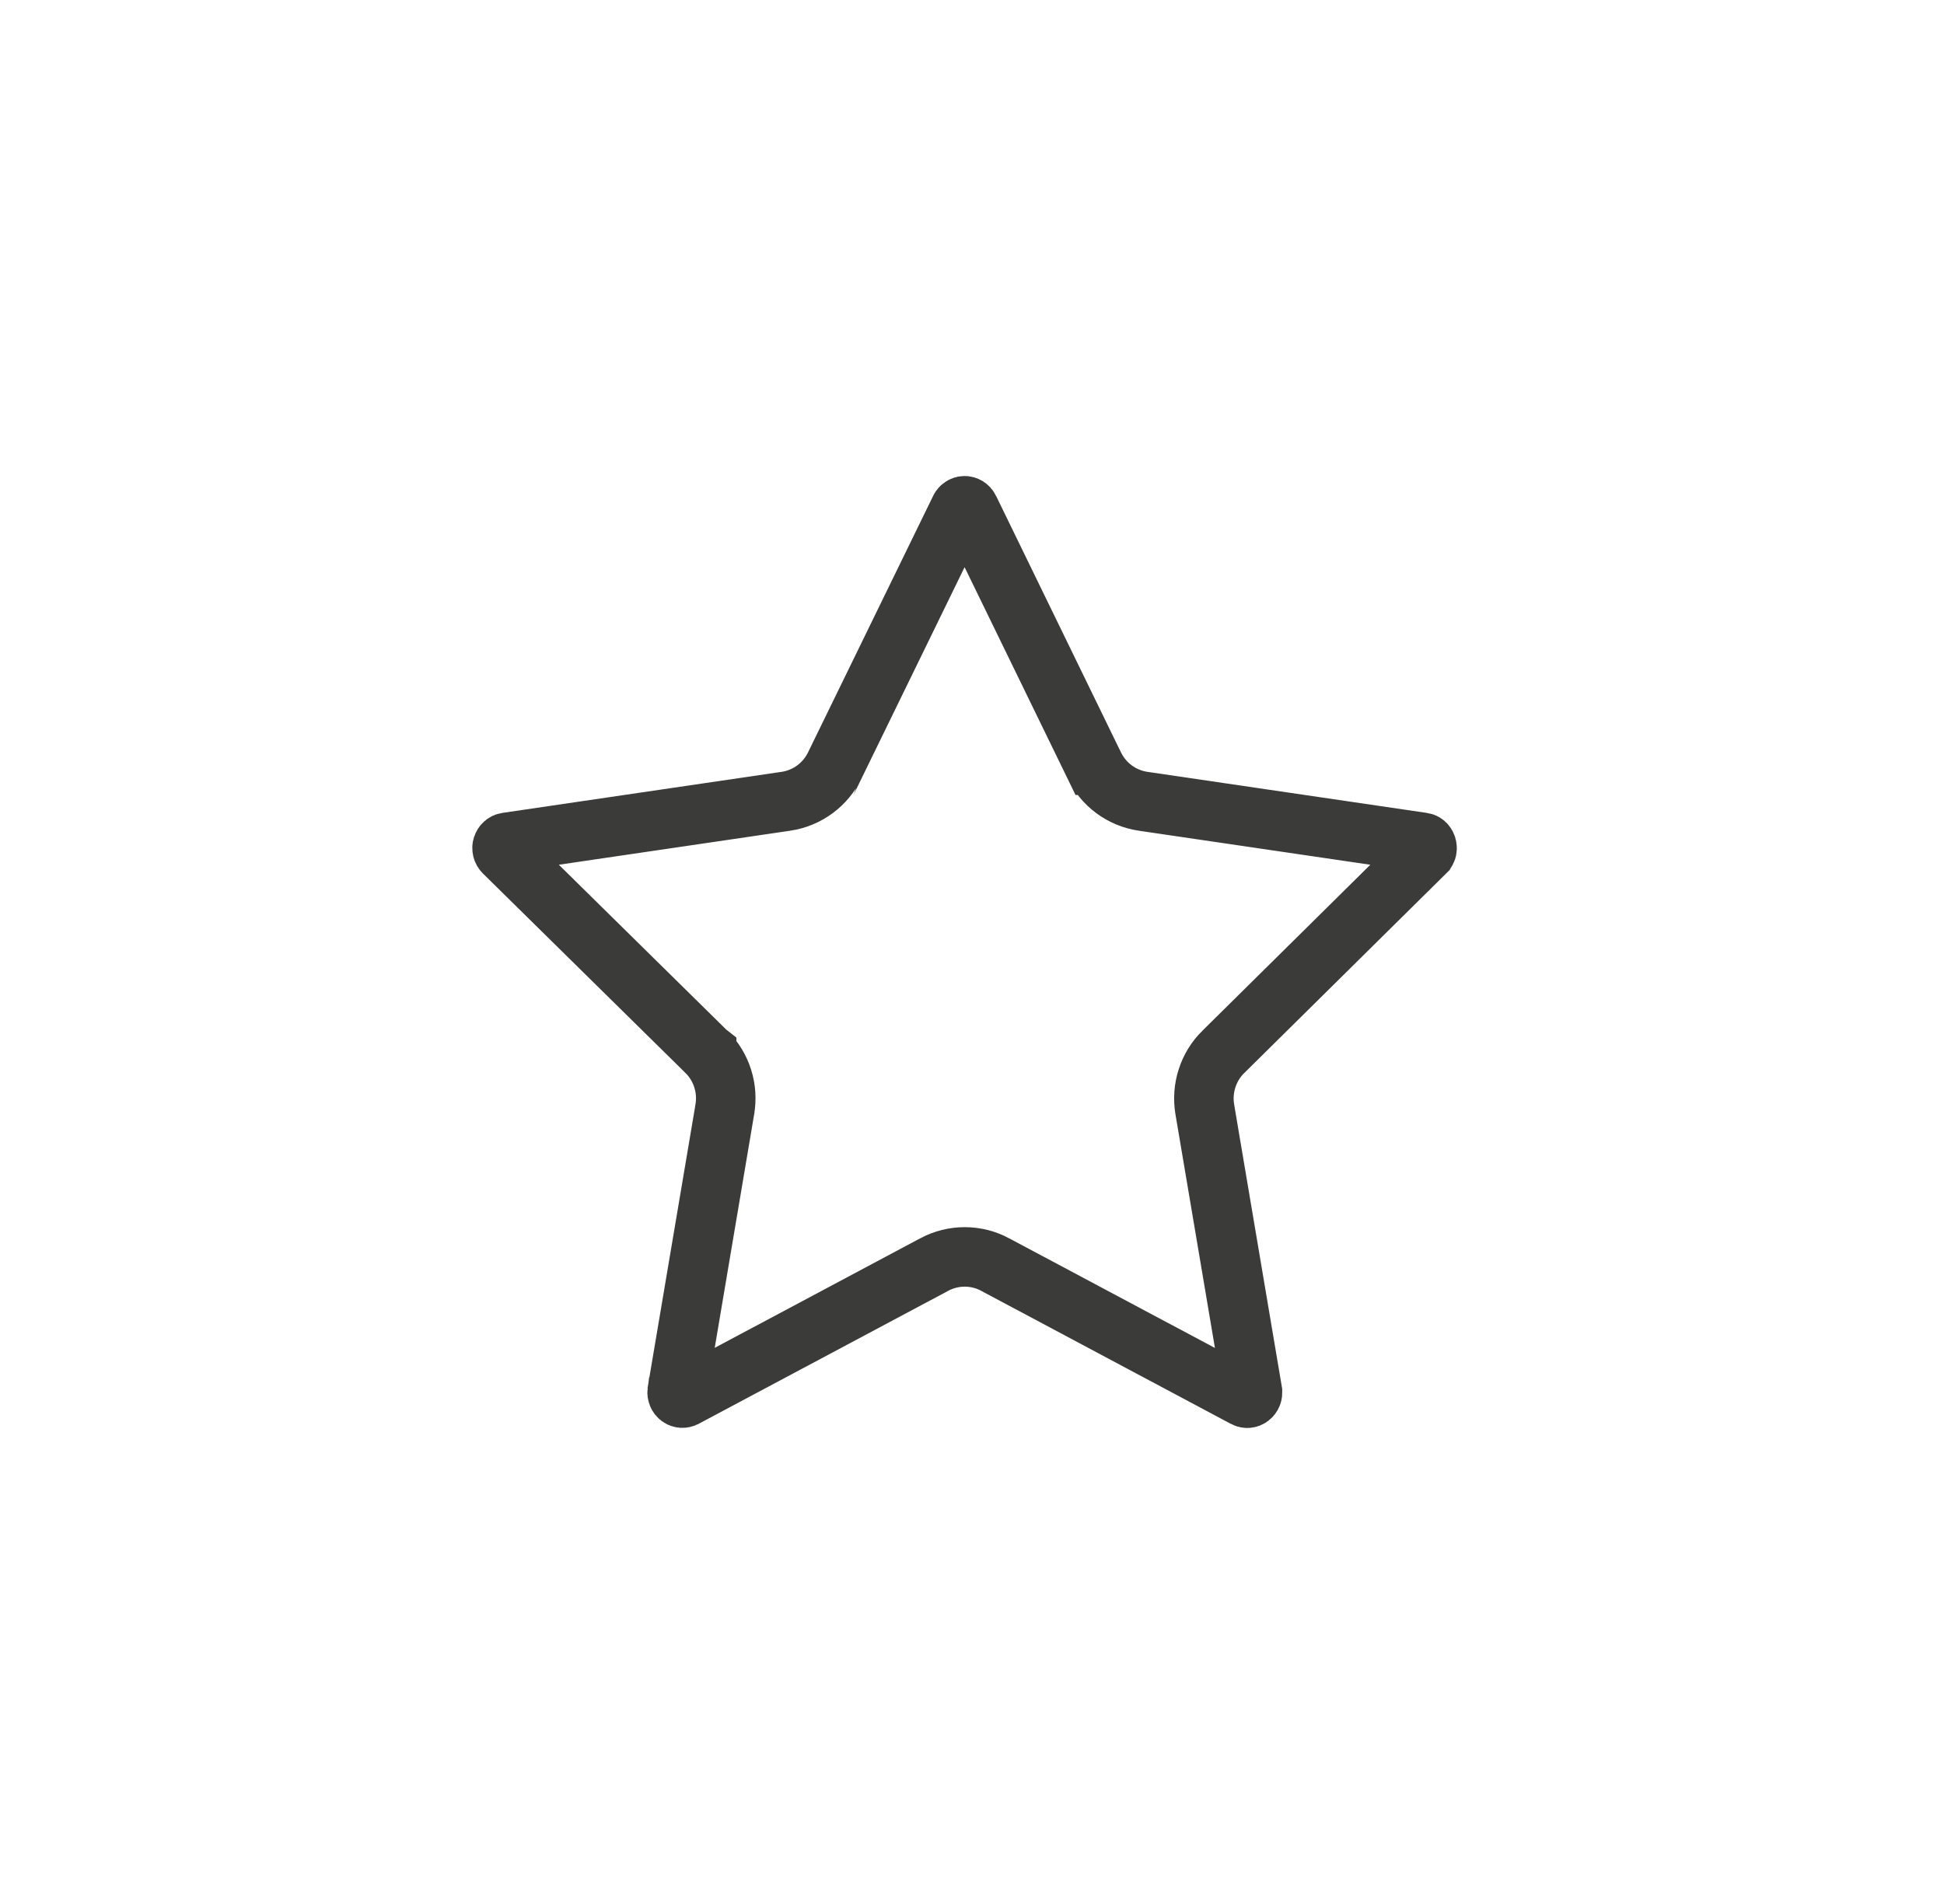 <svg width="49" height="48" viewBox="0 0 49 48" fill="none" xmlns="http://www.w3.org/2000/svg">
<path d="M24.194 12.832L24.194 12.832L24.195 12.828C24.207 12.803 24.226 12.783 24.247 12.77C24.267 12.757 24.291 12.75 24.314 12.75C24.337 12.75 24.36 12.757 24.381 12.77C24.401 12.783 24.42 12.803 24.432 12.828L24.432 12.828L24.433 12.831L27.578 19.291C27.579 19.291 27.579 19.292 27.579 19.292C27.695 19.531 27.866 19.739 28.08 19.898C28.294 20.056 28.544 20.16 28.808 20.2L28.81 20.2L35.857 21.236L35.858 21.236C35.889 21.241 35.907 21.252 35.921 21.264C35.937 21.278 35.953 21.301 35.963 21.331C35.972 21.361 35.973 21.39 35.968 21.414C35.963 21.434 35.953 21.458 35.927 21.483L35.926 21.485L30.834 26.519L30.833 26.519C30.644 26.706 30.503 26.937 30.423 27.19C30.342 27.443 30.324 27.712 30.369 27.973C30.369 27.973 30.369 27.974 30.369 27.974L31.569 35.079C31.569 35.08 31.569 35.08 31.569 35.08C31.573 35.109 31.57 35.137 31.559 35.163C31.549 35.189 31.532 35.21 31.512 35.225C31.492 35.24 31.469 35.248 31.446 35.25C31.424 35.251 31.401 35.247 31.38 35.236C31.38 35.236 31.38 35.236 31.379 35.235L25.078 31.877L25.077 31.876C24.843 31.752 24.581 31.687 24.316 31.687C24.051 31.687 23.79 31.752 23.555 31.876L23.554 31.877L17.256 35.234C17.235 35.244 17.212 35.248 17.191 35.247C17.168 35.245 17.145 35.237 17.125 35.222C17.105 35.207 17.088 35.186 17.078 35.16C17.068 35.135 17.064 35.107 17.068 35.079C17.069 35.078 17.069 35.078 17.069 35.077L18.268 27.978C18.268 27.976 18.268 27.975 18.268 27.974C18.314 27.714 18.297 27.447 18.218 27.195C18.139 26.942 18 26.711 17.812 26.523L17.812 26.522L17.807 26.518L12.698 21.486C12.698 21.486 12.698 21.486 12.697 21.485C12.68 21.467 12.666 21.444 12.659 21.416C12.652 21.388 12.653 21.359 12.662 21.332C12.671 21.305 12.686 21.282 12.706 21.265C12.724 21.249 12.746 21.239 12.768 21.236L19.812 20.2L19.814 20.2C20.078 20.16 20.328 20.056 20.542 19.898C20.756 19.739 20.927 19.532 21.043 19.293C21.043 19.292 21.043 19.291 21.044 19.291L24.194 12.832Z" stroke="#3B3C39" stroke-width="1.5"/>
</svg>
